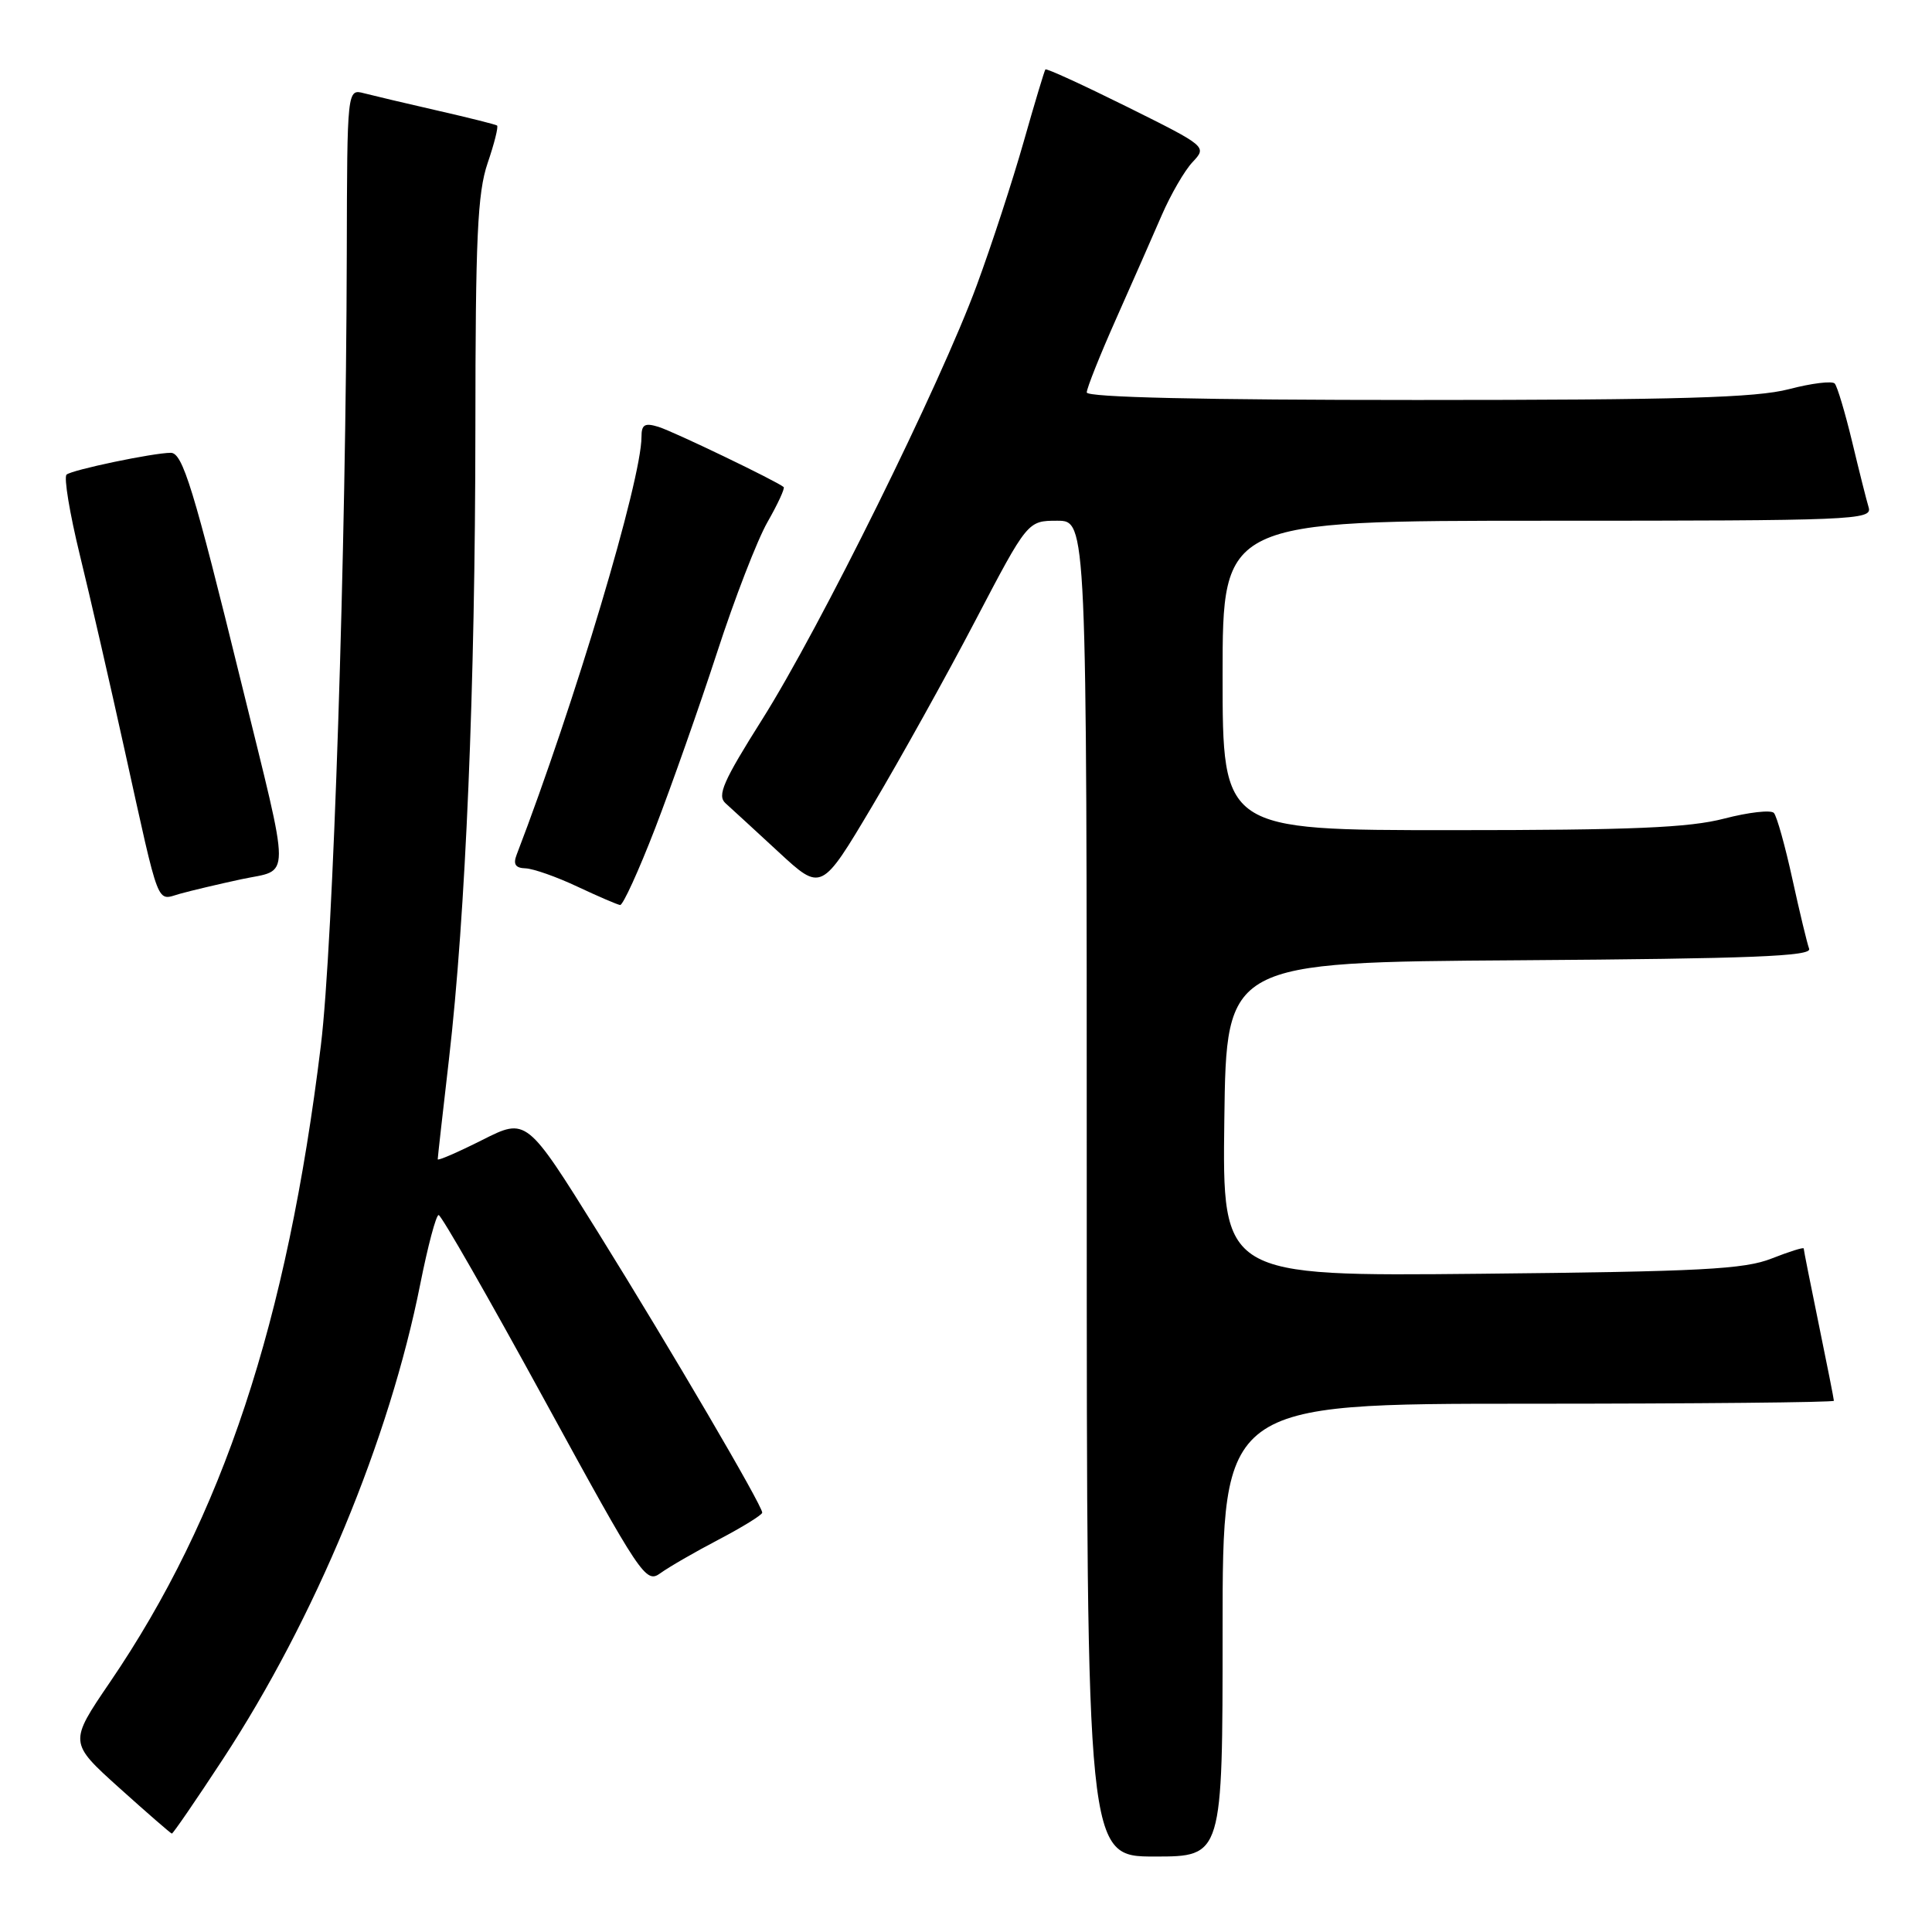<?xml version="1.0" encoding="UTF-8" standalone="no"?>
<!DOCTYPE svg PUBLIC "-//W3C//DTD SVG 1.1//EN" "http://www.w3.org/Graphics/SVG/1.1/DTD/svg11.dtd" >
<svg xmlns="http://www.w3.org/2000/svg" xmlns:xlink="http://www.w3.org/1999/xlink" version="1.1" viewBox="0 0 256 256">
 <g >
 <path fill="currentColor"
d=" M 162.00 216.00 C 162.00 186.00 162.00 186.00 202.50 186.00 C 224.78 186.00 243.00 185.82 243.00 185.61 C 243.00 185.40 242.10 180.85 241.00 175.50 C 239.90 170.15 239.00 165.62 239.00 165.43 C 239.00 165.24 237.09 165.84 234.75 166.76 C 231.14 168.19 225.36 168.49 196.23 168.78 C 161.96 169.12 161.96 169.12 162.23 148.31 C 162.50 127.50 162.50 127.50 201.35 127.24 C 232.10 127.03 240.10 126.71 239.72 125.72 C 239.46 125.02 238.46 120.87 237.50 116.48 C 236.54 112.09 235.44 108.15 235.05 107.72 C 234.66 107.29 231.69 107.63 228.46 108.47 C 223.81 109.68 216.26 110.00 192.29 110.00 C 162.00 110.00 162.00 110.00 162.00 89.50 C 162.00 69.00 162.00 69.00 205.07 69.00 C 245.62 69.00 248.10 68.90 247.61 67.25 C 247.32 66.29 246.33 62.35 245.41 58.50 C 244.48 54.65 243.45 51.19 243.11 50.82 C 242.78 50.45 240.04 50.78 237.03 51.57 C 232.69 52.70 222.52 53.00 187.78 53.00 C 159.30 53.00 144.00 52.65 144.00 52.00 C 144.00 51.45 145.75 47.06 147.89 42.25 C 150.03 37.44 152.75 31.26 153.94 28.51 C 155.13 25.77 156.96 22.60 158.02 21.48 C 159.94 19.43 159.93 19.42 149.36 14.16 C 143.53 11.27 138.66 9.03 138.52 9.20 C 138.39 9.36 137.09 13.68 135.64 18.79 C 134.19 23.90 131.40 32.45 129.43 37.79 C 124.62 50.88 108.64 83.22 100.98 95.35 C 95.82 103.53 95.00 105.41 96.13 106.43 C 96.89 107.11 100.05 110.02 103.17 112.90 C 108.84 118.14 108.84 118.14 115.57 106.82 C 119.27 100.59 125.42 89.54 129.23 82.25 C 136.17 69.00 136.17 69.00 140.09 69.00 C 144.00 69.00 144.00 69.00 144.00 157.50 C 144.00 246.00 144.00 246.00 153.00 246.00 C 162.00 246.00 162.00 246.00 162.00 216.00 Z  M 29.54 233.09 C 41.75 214.46 51.60 190.73 55.69 170.13 C 56.69 165.11 57.78 161.00 58.12 161.00 C 58.47 161.00 64.77 172.01 72.12 185.46 C 84.96 208.94 85.57 209.86 87.50 208.46 C 88.60 207.66 92.09 205.64 95.25 203.99 C 98.41 202.33 101.00 200.73 101.00 200.43 C 101.00 199.47 88.93 178.87 79.24 163.29 C 69.77 148.09 69.77 148.09 63.89 151.06 C 60.65 152.69 58.00 153.84 58.00 153.61 C 58.00 153.38 58.67 147.41 59.49 140.35 C 61.71 121.13 62.97 91.13 62.99 56.93 C 63.00 31.45 63.27 25.57 64.61 21.62 C 65.50 19.02 66.06 16.78 65.86 16.63 C 65.66 16.49 62.12 15.60 58.00 14.66 C 53.88 13.72 49.49 12.68 48.25 12.36 C 46.00 11.77 46.00 11.77 45.95 33.63 C 45.86 73.01 44.15 125.13 42.52 138.50 C 38.04 175.21 29.52 200.95 14.57 222.90 C 9.13 230.89 9.13 230.89 15.81 236.91 C 19.49 240.22 22.62 242.94 22.77 242.96 C 22.92 242.98 25.97 238.54 29.54 233.09 Z  M 86.81 109.75 C 88.98 104.11 92.67 93.65 95.00 86.50 C 97.32 79.35 100.34 71.55 101.70 69.17 C 103.06 66.79 104.02 64.71 103.84 64.54 C 103.01 63.80 89.28 57.19 87.25 56.56 C 85.43 56.00 85.00 56.25 85.00 57.89 C 85.00 63.60 76.15 93.21 68.46 113.25 C 67.97 114.52 68.29 115.02 69.64 115.06 C 70.66 115.10 73.75 116.18 76.50 117.48 C 79.25 118.77 81.80 119.87 82.17 119.92 C 82.54 119.96 84.63 115.39 86.81 109.75 Z  M 32.00 116.50 C 38.61 115.09 38.61 117.49 31.98 90.50 C 25.64 64.67 24.20 60.00 22.63 60.00 C 20.33 60.00 9.52 62.26 8.82 62.89 C 8.44 63.23 9.23 68.00 10.57 73.50 C 11.92 79.00 14.60 90.70 16.54 99.50 C 21.24 120.77 20.68 119.31 23.84 118.43 C 25.30 118.02 28.98 117.15 32.00 116.50 Z "/>
</g>
</svg>